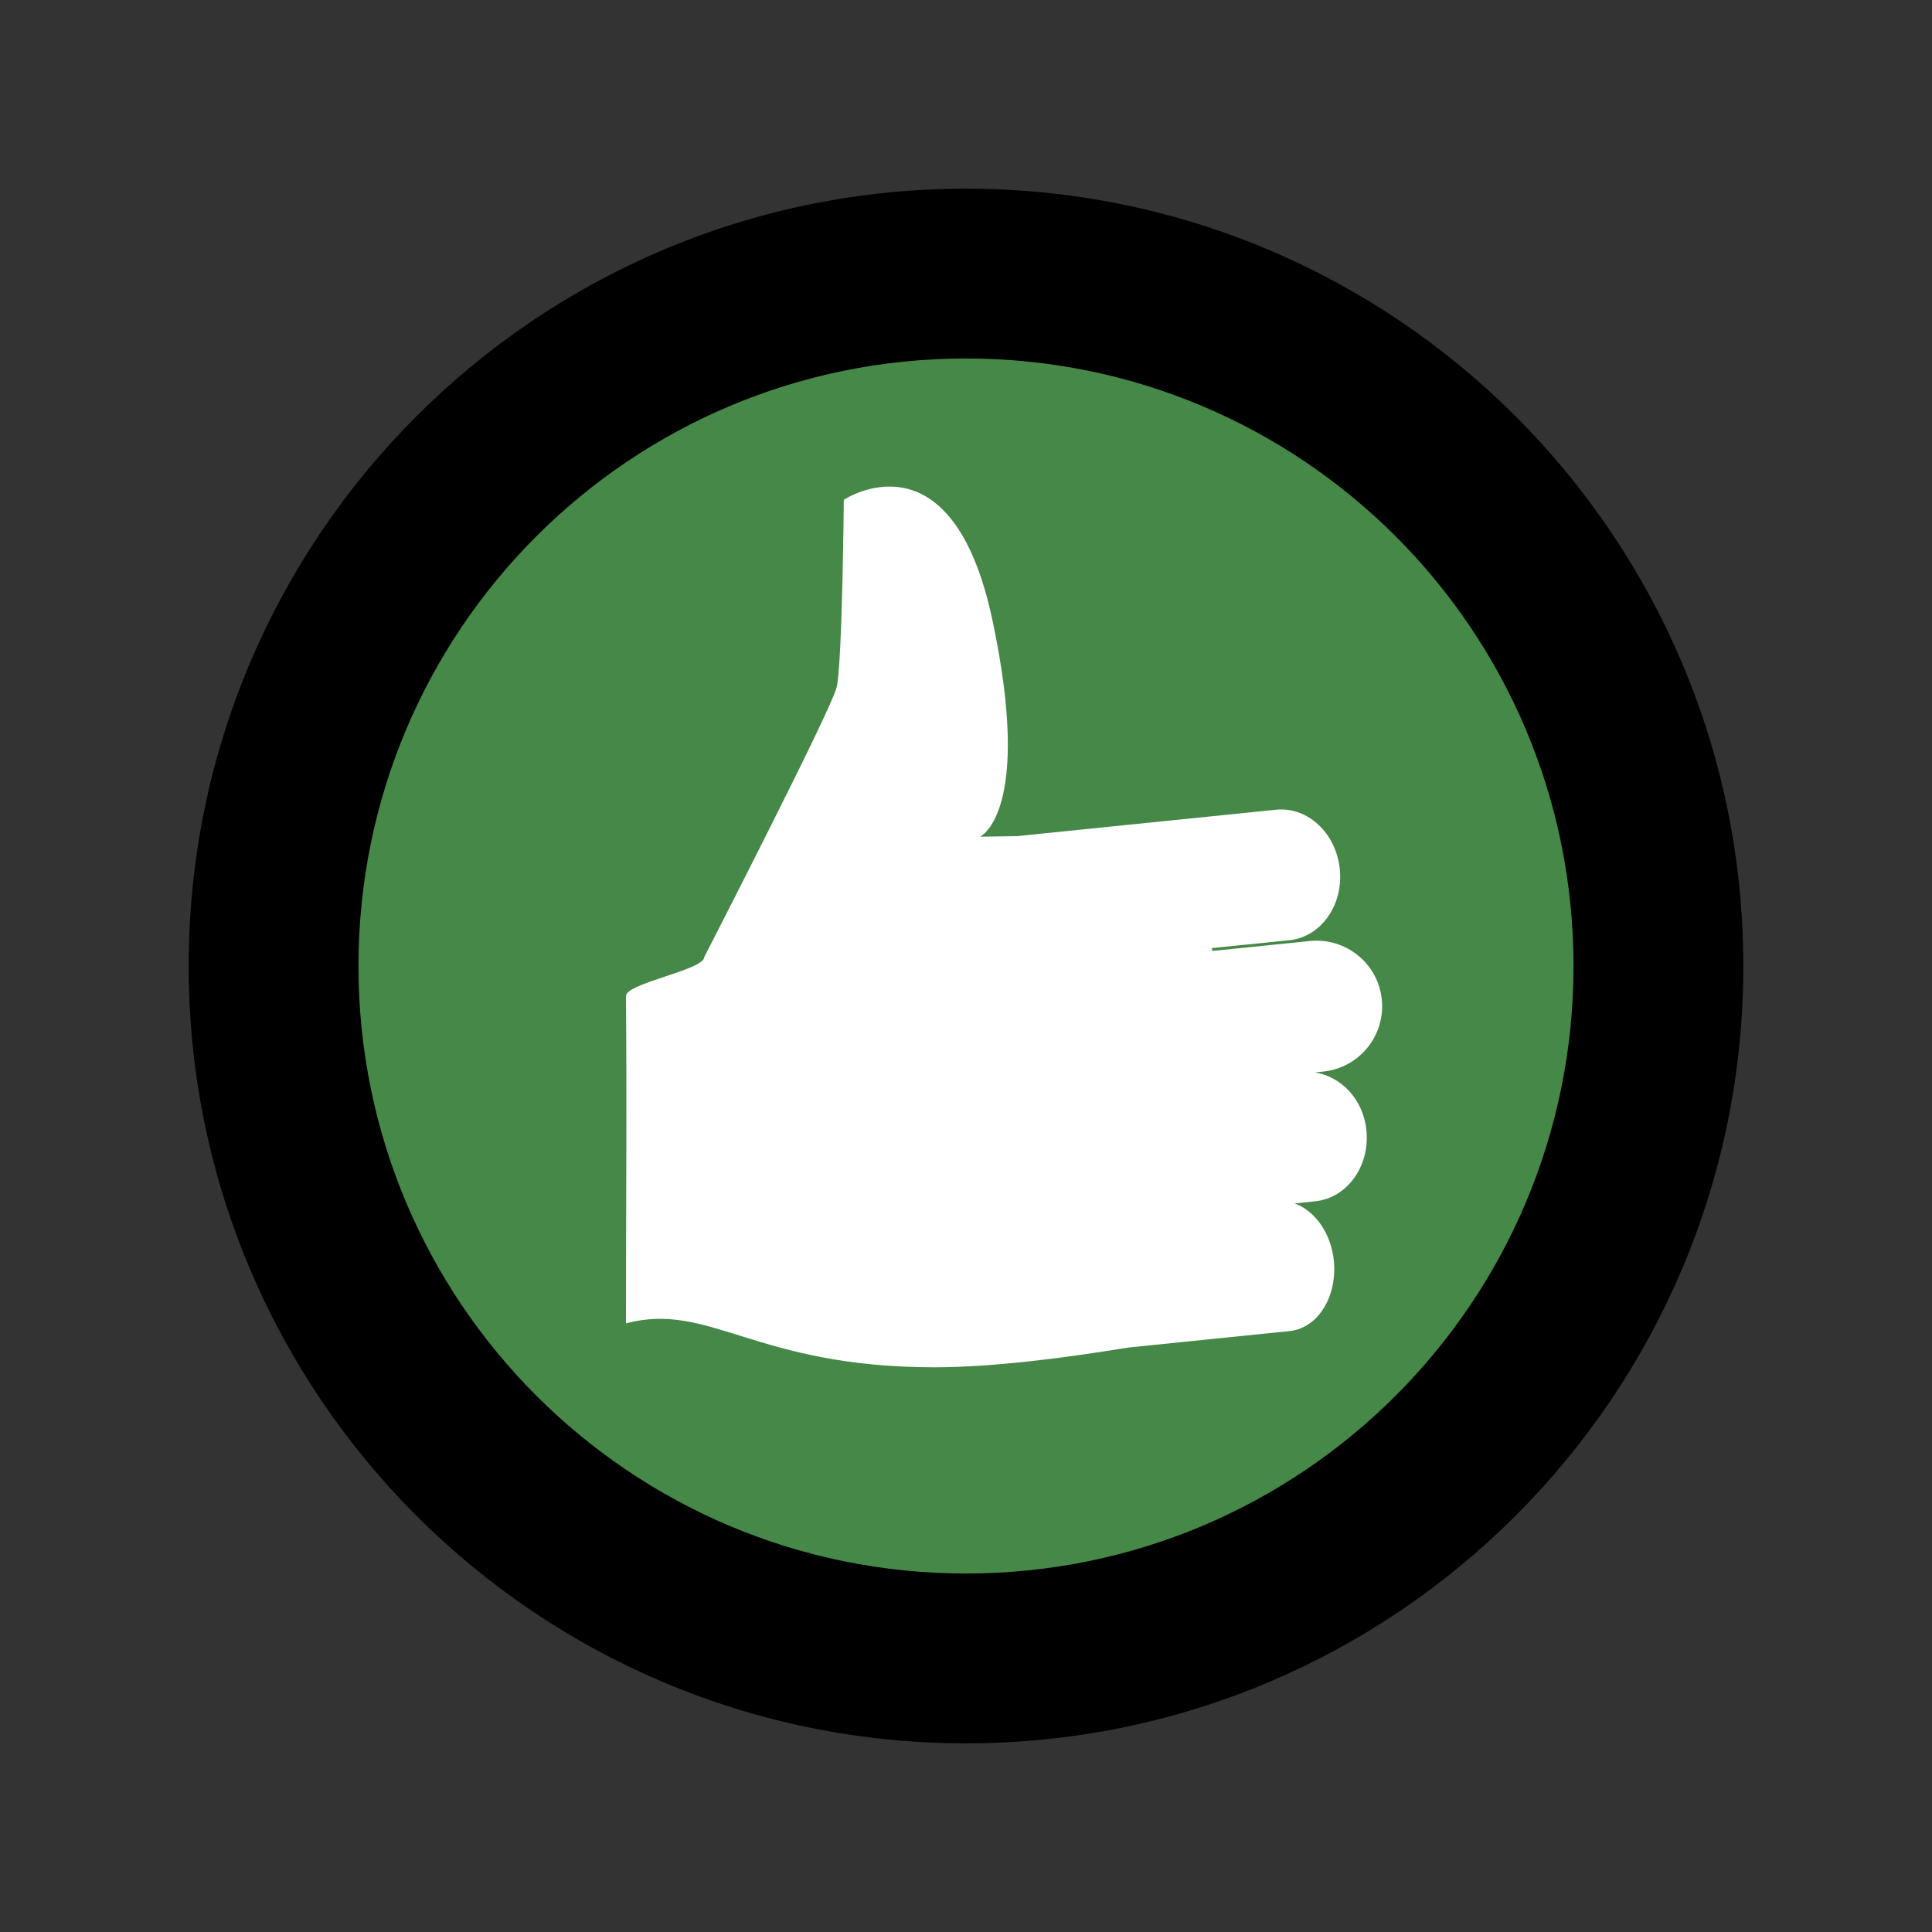 <?xml version="1.0" encoding="utf-8"?>
<!-- Generator: Adobe Illustrator 16.2.0, SVG Export Plug-In . SVG Version: 6.00 Build 0)  -->
<!DOCTYPE svg PUBLIC "-//W3C//DTD SVG 1.1//EN" "http://www.w3.org/Graphics/SVG/1.1/DTD/svg11.dtd">
<svg version="1.1" xmlns="http://www.w3.org/2000/svg" xmlns:xlink="http://www.w3.org/1999/xlink" x="0px" y="0px" width="512px"
	 height="512px" viewBox="0 0 512 512" enable-background="new 0 0 512 512" xml:space="preserve">
<rect x="0" y="0" width="512" height="512" fill="#333333" stroke="none"/>
<g id="Calque_2">
</g>
<g id="Calque_1">
	<path id="time-3-icon_1_" fill="#468847" d="M254.5,436C156.955,436,78,357.059,78,259.5C78,161.955,156.941,83,254.5,83
		C352.043,83,431,161.939,431,259.5C431,357.044,352.058,436,254.5,436z"/>
	<path id="time-3-icon" d="M256,50C142.229,50,50,142.229,50,256c0,113.771,92.229,206,206,206c113.77,0,206-92.229,206-206
		C462,142.229,369.77,50,256,50z M256,417c-88.979,0-161-72.008-161-161c0-88.979,72.008-161,161-161c88.977,0,161,72.007,161,161
		C417,344.977,344.99,417,256,417z"/>
	<path fill="#FFFFFF" d="M366.192,264.905c-0.961-9.534-9.494-16.495-19.048-15.527l-25.882,2.641l-0.098-0.76l20.527-2.087
		c8.354-0.853,14.35-9.282,13.368-18.835c-0.975-9.554-8.524-16.607-16.893-15.753l-68.686,7.005l-9.752,0.146
		c0,0,14.105-6.394,3.268-57.412c-10.811-51.006-39.382-31.853-39.382-31.853s-0.38,43.569-1.913,49.754
		c-1.55,6.186-35.063,71.392-35.063,71.392c0,3.447-20.762,6.898-20.749,10.376c0.245,29.984,0,55.639,0,86.701
		c22.268-5.82,34.175,11.654,81.749,11.654c15.539,0,34.968-2.531,51.322-5.233l42.826-4.367
		c7.428-0.759,12.654-9.109,11.688-18.663c-0.75-7.37-5.03-13.202-10.359-15.164l5.394-0.553
		c8.479-0.872,14.583-9.301,13.608-18.854c-0.847-8.19-6.672-14.198-13.646-15.31l2.188-0.221
		C360.215,282.999,367.168,274.461,366.192,264.905z"/>
</g>
<g id="Calque_3">
</g>
</svg>
